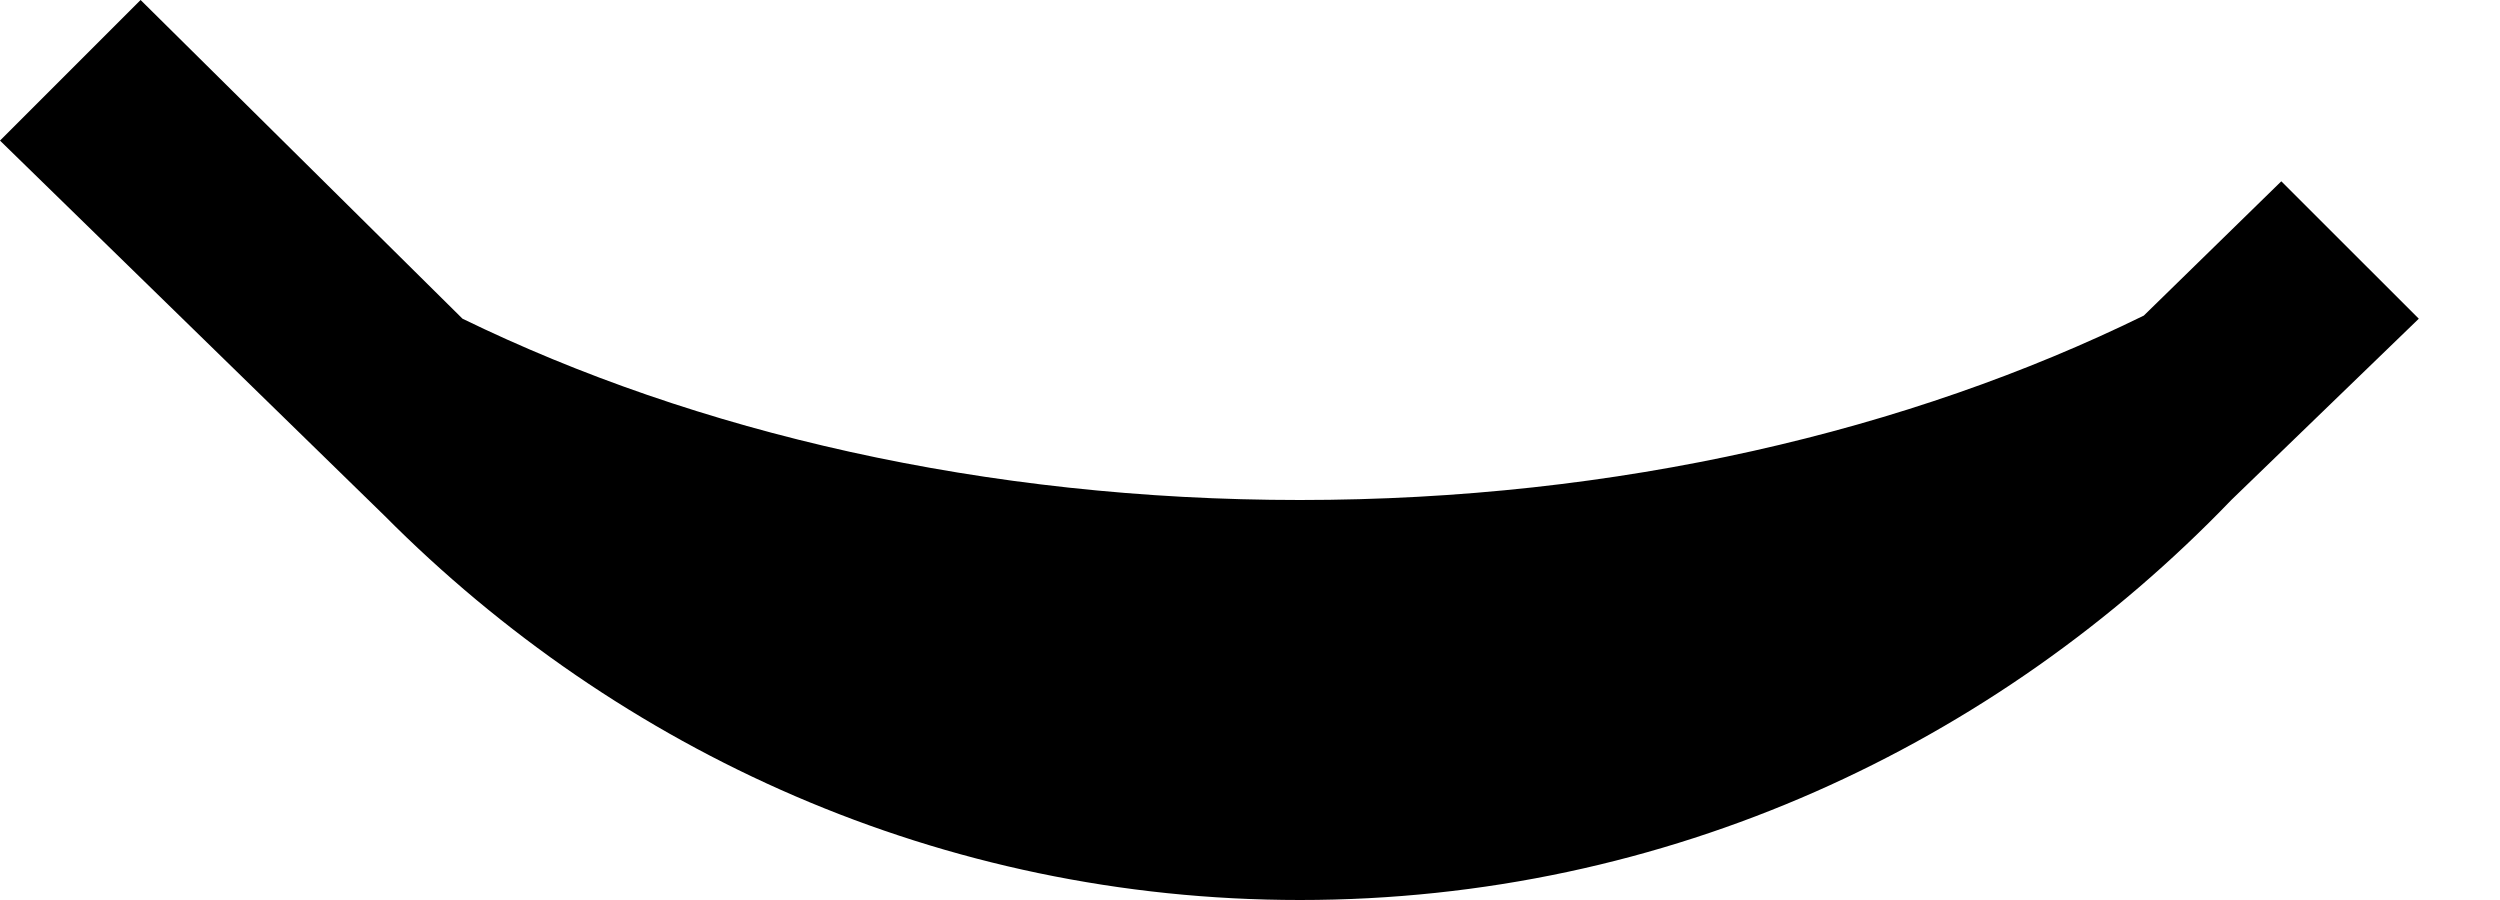<svg xmlns="http://www.w3.org/2000/svg" version="1.0" width="25" height="9"><path d="M13 9c3.672 0 6.958-1.55 9.313-4l1.875-1.813-1.375-1.374-1.375 1.343C19.09 4.307 16.178 5 13 5c-3.153 0-6.043-.677-8.375-1.813L1.406 0 0 1.406l3.844 3.75C6.187 7.514 9.408 9 13 9z"/></svg>